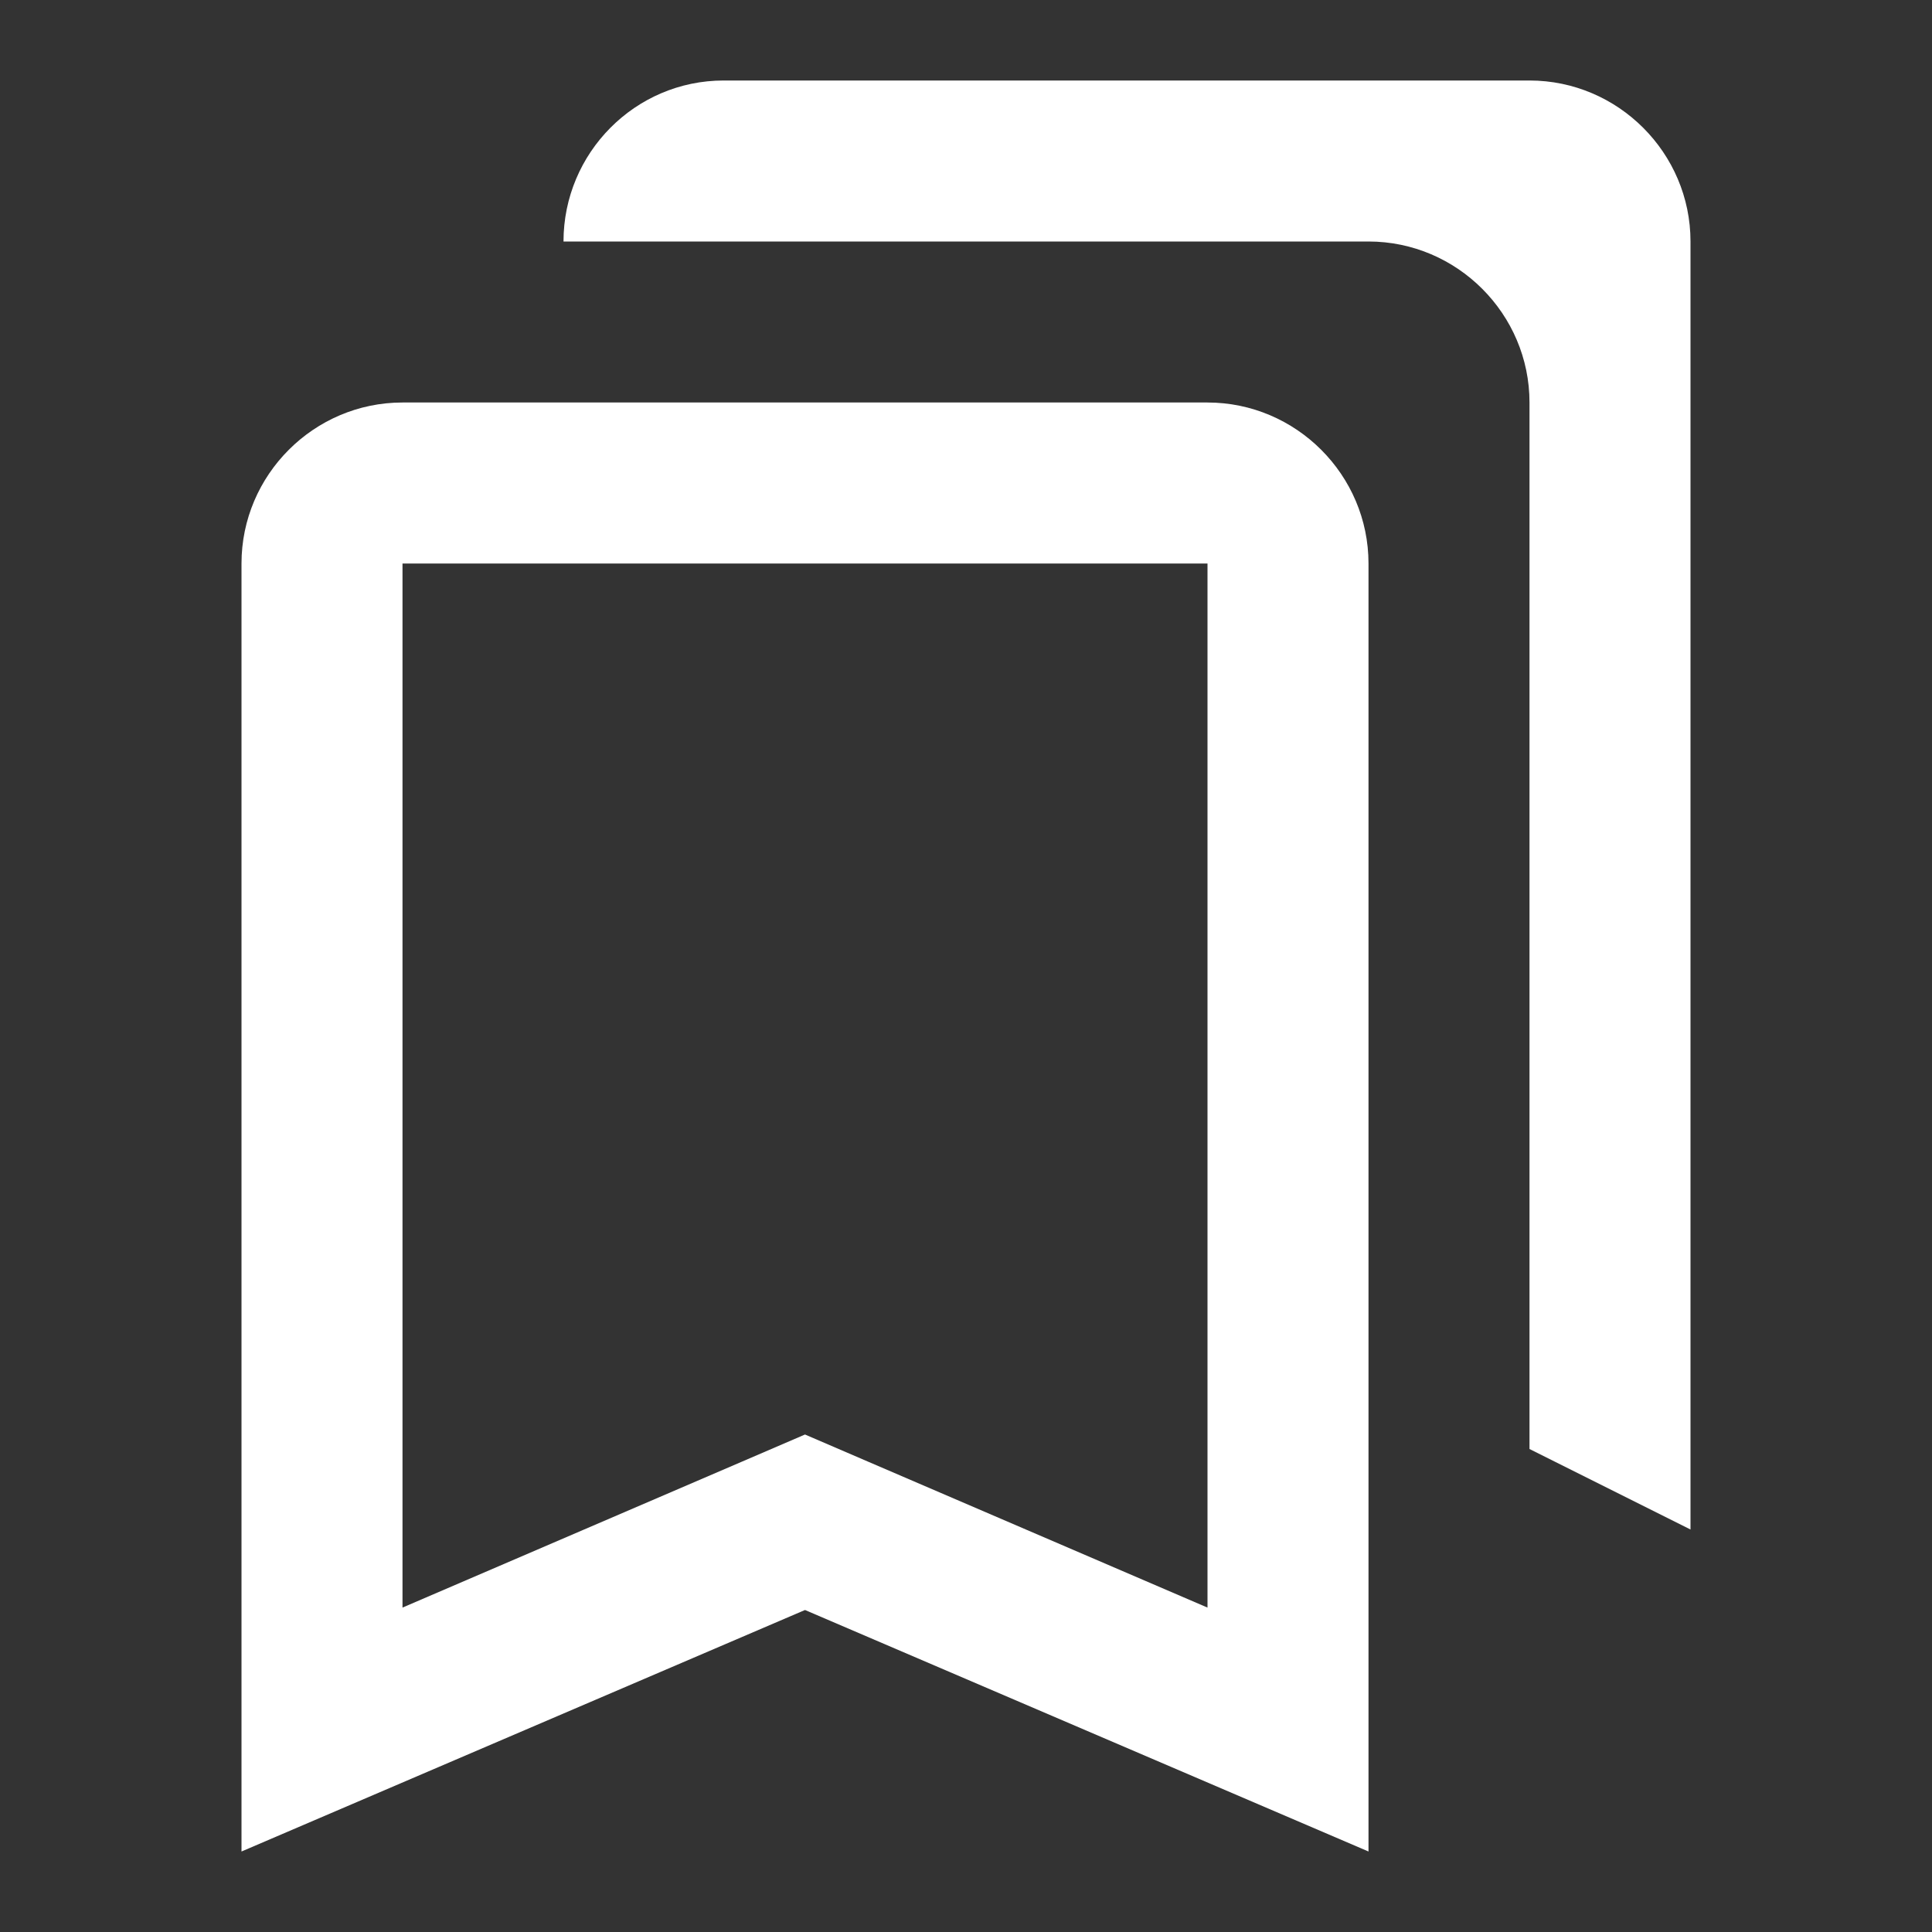 <?xml version="1.0" encoding="UTF-8" standalone="no"?>
<svg
   version="1.1"
   width="24"
   height="24"
   viewBox="0 0 24 24"
   id="svg4"
   sodipodi:docname="home.svg"
   inkscape:version="1.1.1 (3bf5ae0d25, 2021-09-20)"
   xmlns:inkscape="http://www.inkscape.org/namespaces/inkscape"
   xmlns:sodipodi="http://sodipodi.sourceforge.net/DTD/sodipodi-0.dtd"
   xmlns="http://www.w3.org/2000/svg"
   xmlns:svg="http://www.w3.org/2000/svg">
  <rect x="0" y="0" width="24" height="24" fill="#333333" stroke="none"/>
  <defs
     id="defs8" />
  <sodipodi:namedview
     id="namedview6"
     pagecolor="#ffffff"
     bordercolor="#999999"
     borderopacity="1"
     inkscape:pageshadow="0"
     inkscape:pageopacity="0"
     inkscape:pagecheckerboard="0"
     showgrid="false"
     inkscape:zoom="47.258303"
     inkscape:cx="8.8661668"
     inkscape:cy="12.749082"
     inkscape:window-width="1920"
     inkscape:window-height="991"
     inkscape:window-x="-9"
     inkscape:window-y="-9"
     inkscape:window-maximized="1"
     inkscape:current-layer="svg4" />
  <path
     d="M15,7v12.97l-4.21,-1.81 -0.79,-0.34 -0.79,0.34L5,19.97L5,7h10m4,-6L8.99,1C7.89,1 7,1.9 7,3h10c1.1,0 2,0.9 2,2v13l2,1L21,3c0,-1.1 -0.9,-2 -2,-2zM15,5L5,5c-1.1,0 -2,0.9 -2,2v16l7,-3 7,3L17,7c0,-1.1 -0.9,-2 -2,-2z"
     id="path2"
     style="fill:#ffffff" />
</svg>